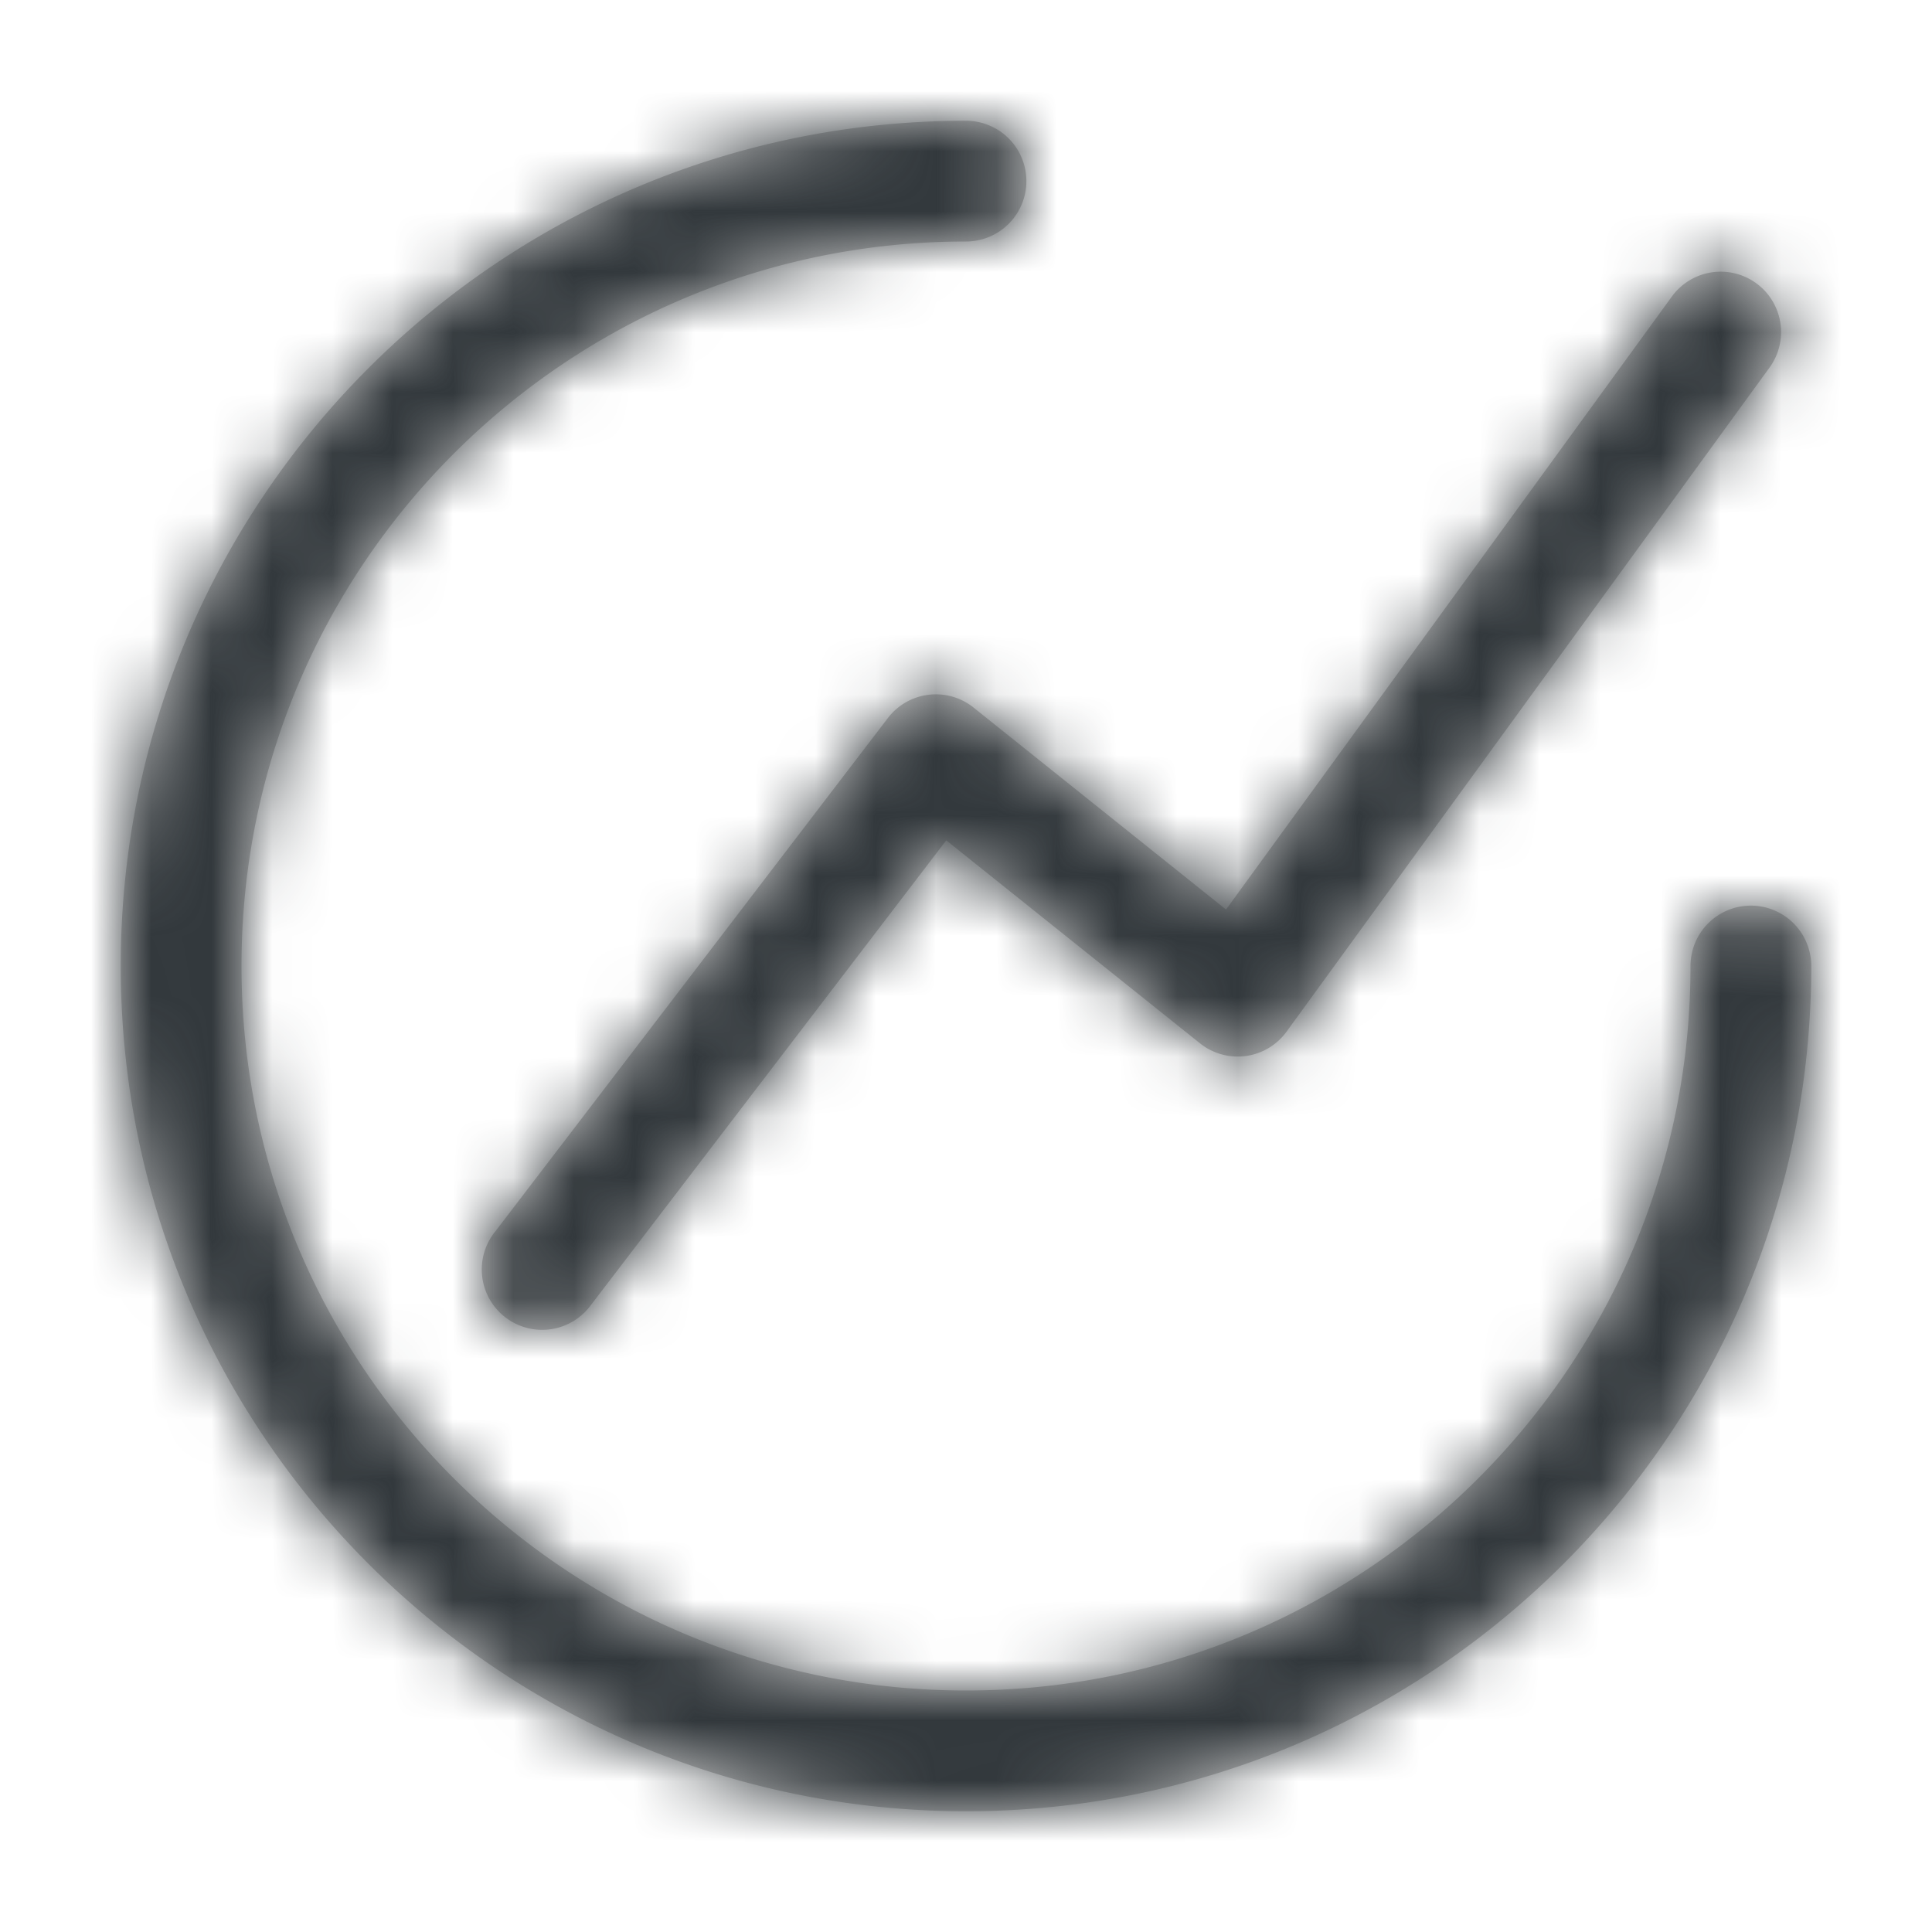 <svg width="32" height="32" xmlns="http://www.w3.org/2000/svg" xmlns:xlink="http://www.w3.org/1999/xlink"><defs><path d="M19.309 15.088a1 1 0 01-1.433.193l-4.203-3.362-5.879 7.688a1 1 0 11-1.588-1.214l6.5-8.5a1 1 0 011.42-.173l4.181 3.345 7.384-10.153a1 1 0 011.618 1.176l-8 11zM14 0a1 1 0 010 2C7.373 2 2 7.373 2 14s5.373 12 12 12 12-5.373 12-12a1 1 0 012 0c0 7.732-6.268 14-14 14S0 21.732 0 14 6.268 0 14 0z" id="a"/></defs><g transform="translate(2 2)" fill="none" fill-rule="evenodd"><mask id="b" fill="#fff"><use xlink:href="#a"/></mask><use fill="#C5C5C5" fill-rule="nonzero" xlink:href="#a"/><g mask="url(#b)" fill="#32383C" fill-rule="nonzero"><path d="M-2-2h32v32H-2z"/></g></g></svg>